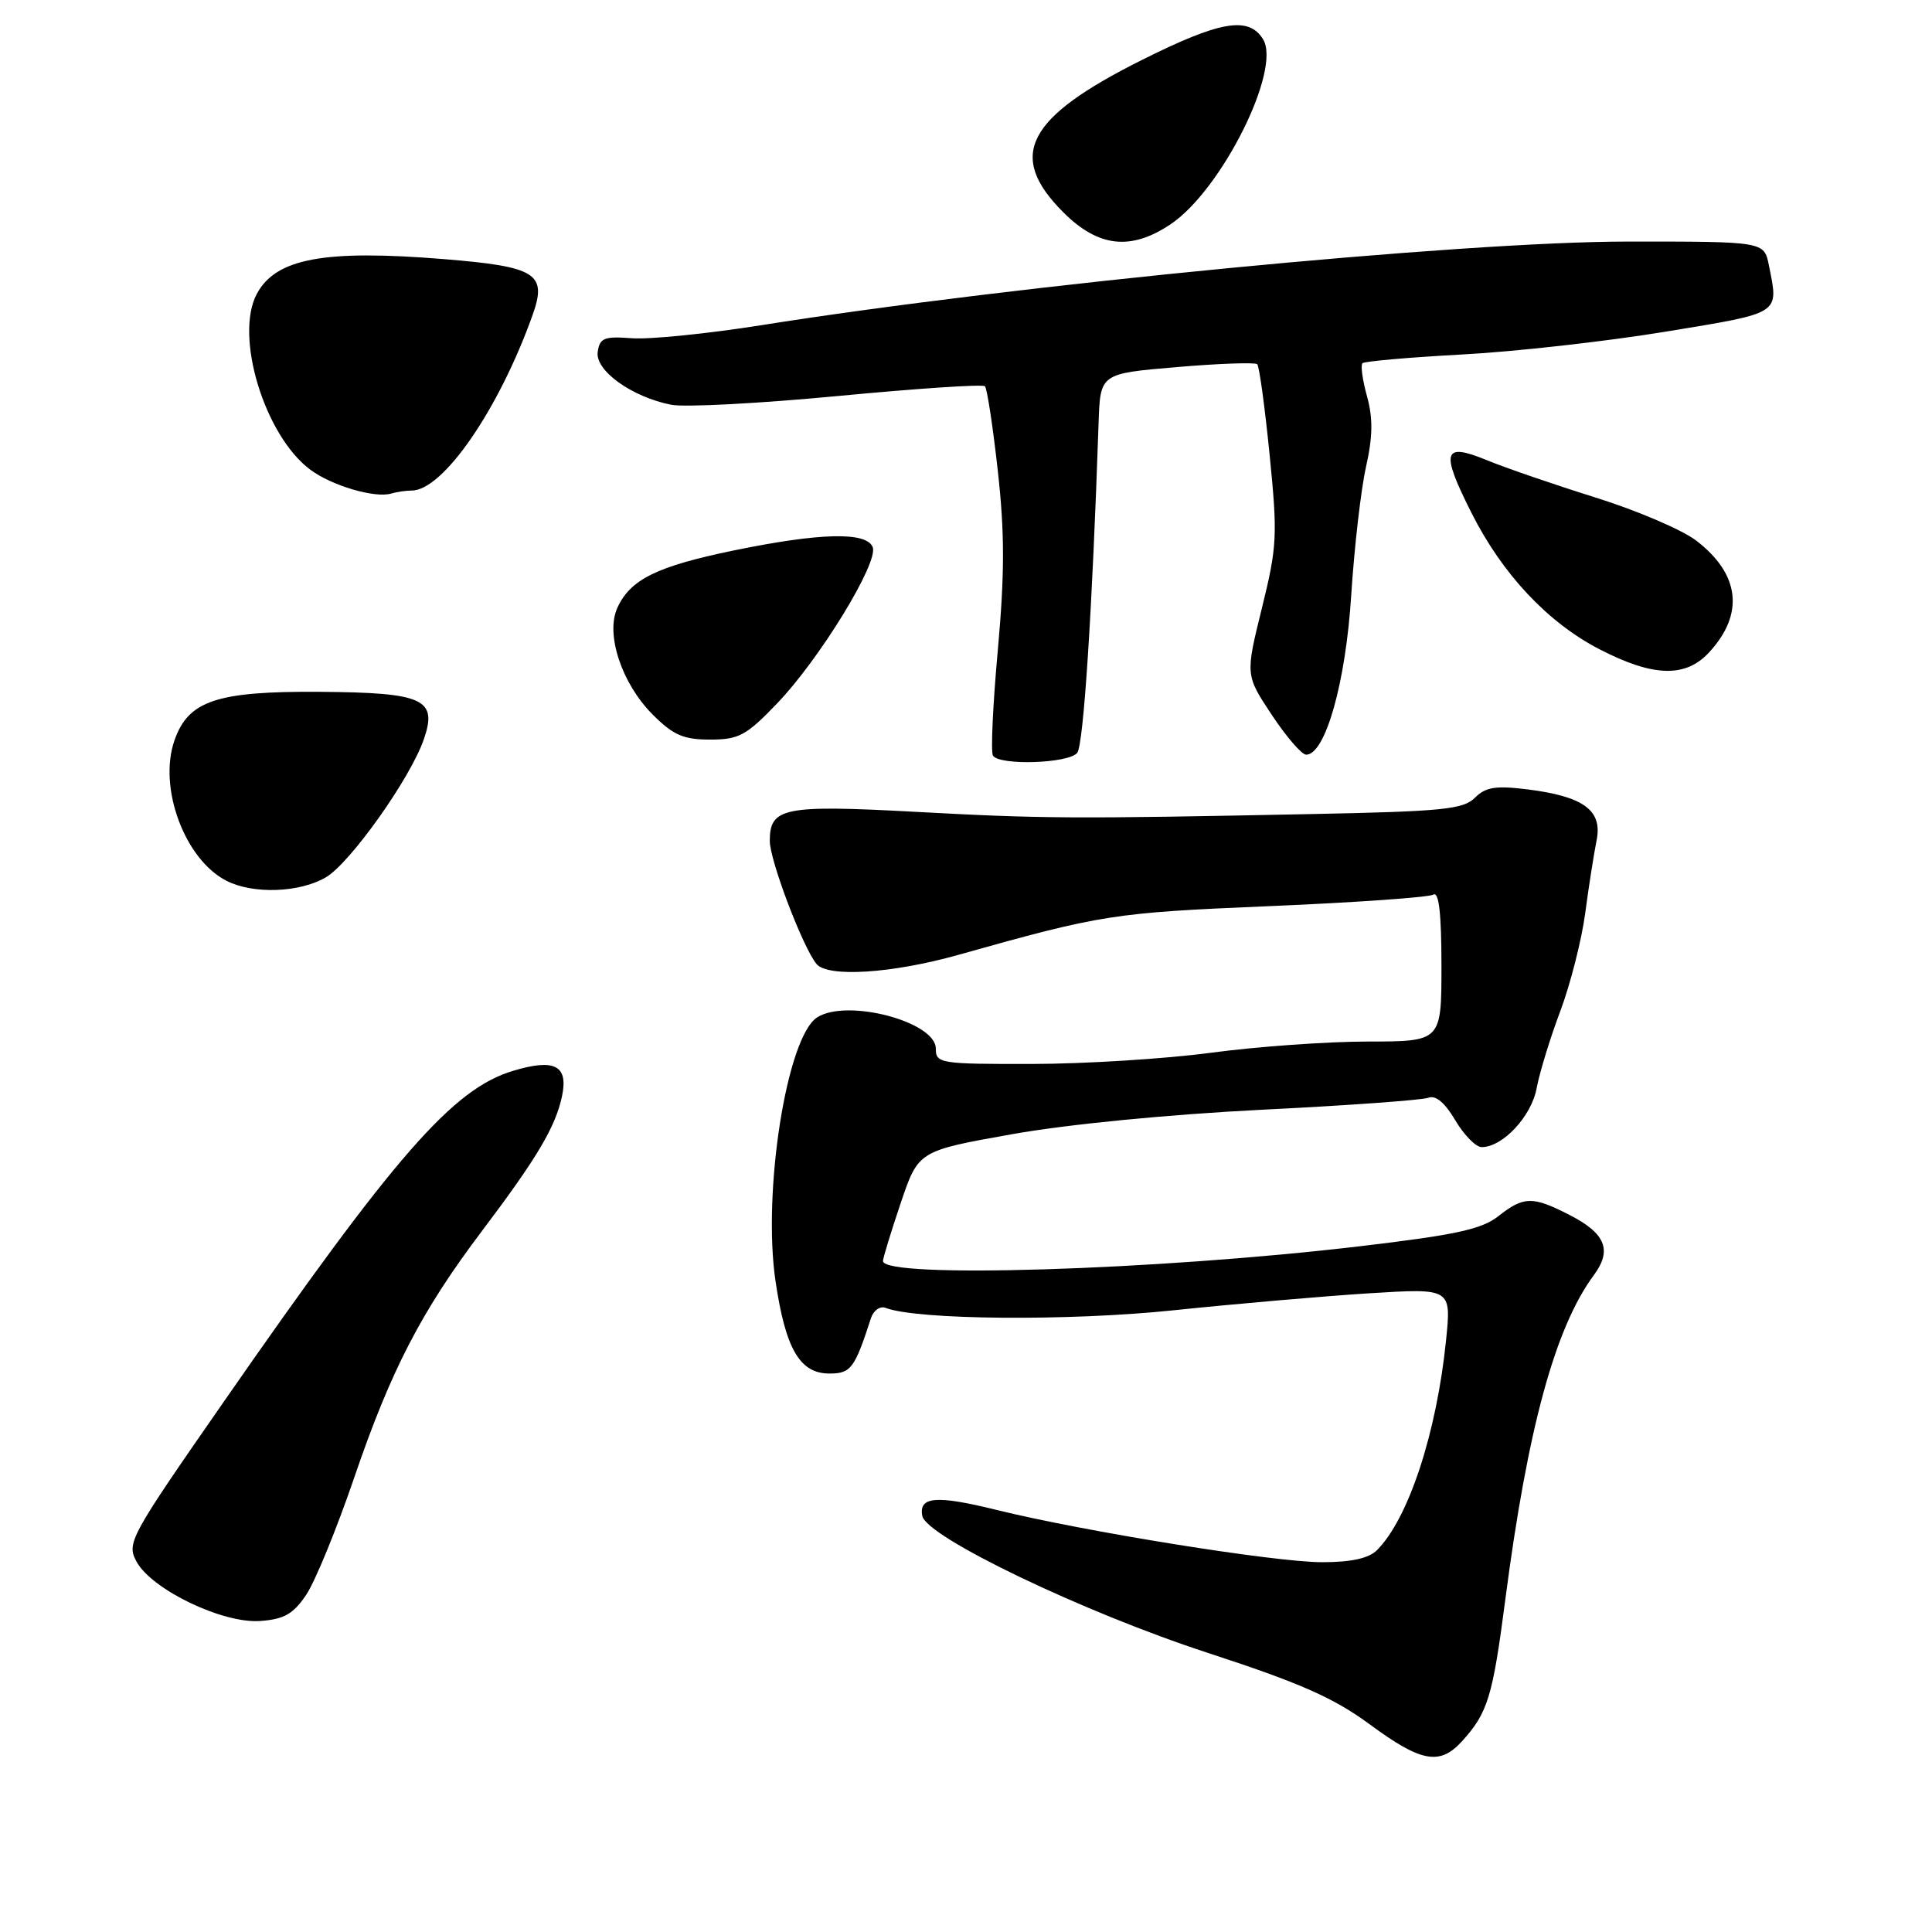 <?xml version="1.0" encoding="UTF-8" standalone="no"?>
<!DOCTYPE svg PUBLIC "-//W3C//DTD SVG 1.1//EN" "http://www.w3.org/Graphics/SVG/1.1/DTD/svg11.dtd" >
<svg xmlns="http://www.w3.org/2000/svg" xmlns:xlink="http://www.w3.org/1999/xlink" version="1.1" viewBox="0 0 256 256">
 <g >
 <path fill="currentColor"
d=" M 193.70 230.75 C 197.14 226.97 197.78 224.88 199.46 211.96 C 202.42 189.24 206.06 175.90 211.20 168.95 C 213.65 165.63 212.74 163.42 207.92 160.96 C 203.06 158.48 201.90 158.50 198.54 161.15 C 196.33 162.89 192.85 163.64 180.16 165.14 C 153.14 168.33 117.00 169.44 117.00 167.09 C 117.00 166.70 118.05 163.26 119.34 159.44 C 121.68 152.50 121.68 152.50 134.09 150.29 C 141.49 148.97 154.84 147.67 167.14 147.05 C 178.49 146.49 188.44 145.77 189.26 145.46 C 190.23 145.08 191.46 146.11 192.83 148.44 C 193.99 150.40 195.56 152.00 196.33 152.00 C 199.12 152.00 202.92 147.92 203.61 144.21 C 203.99 142.17 205.39 137.57 206.74 134.00 C 208.08 130.43 209.57 124.58 210.05 121.00 C 210.52 117.42 211.21 113.08 211.56 111.34 C 212.36 107.37 209.83 105.52 202.34 104.59 C 198.18 104.08 196.85 104.29 195.43 105.71 C 193.91 107.24 191.10 107.52 174.09 107.86 C 142.13 108.51 138.24 108.49 121.29 107.57 C 103.85 106.63 102.00 107.00 102.00 111.43 C 102.00 114.01 106.39 125.55 108.19 127.73 C 109.69 129.54 118.23 128.99 127.00 126.52 C 146.02 121.17 147.52 120.94 168.18 120.07 C 179.56 119.59 189.35 118.90 189.93 118.54 C 190.66 118.09 191.00 121.07 191.00 127.94 C 191.00 138.00 191.00 138.00 181.25 138.01 C 175.89 138.01 166.55 138.68 160.50 139.49 C 154.45 140.30 143.76 140.97 136.75 140.98 C 124.55 141.00 124.00 140.91 124.00 138.95 C 124.00 135.38 112.26 132.28 108.29 134.80 C 104.25 137.36 101.00 157.98 102.77 169.82 C 104.10 178.77 105.99 182.00 109.90 182.00 C 112.75 182.00 113.24 181.35 115.41 174.65 C 115.75 173.63 116.61 173.02 117.34 173.30 C 121.50 174.90 141.66 175.07 155.50 173.62 C 163.75 172.76 175.41 171.75 181.40 171.37 C 192.31 170.69 192.31 170.69 191.61 177.59 C 190.36 189.88 186.63 201.23 182.46 205.40 C 181.37 206.49 179.06 207.00 175.18 207.00 C 168.89 207.00 143.67 202.94 132.04 200.07 C 124.06 198.10 121.72 198.29 122.21 200.87 C 122.75 203.65 143.52 213.62 160.00 219.00 C 172.29 223.01 176.74 224.98 181.50 228.49 C 188.31 233.51 190.77 233.96 193.70 230.75 Z  M 40.58 211.31 C 41.76 209.55 44.62 202.57 46.93 195.81 C 51.80 181.54 55.83 173.75 63.85 163.13 C 71.16 153.45 73.61 149.32 74.47 145.25 C 75.33 141.19 73.50 140.23 68.02 141.88 C 60.01 144.27 52.37 153.02 29.51 185.94 C 17.15 203.73 16.75 204.46 18.10 206.94 C 20.14 210.65 29.52 215.15 34.47 214.79 C 37.65 214.56 38.86 213.87 40.58 211.31 Z  M 43.18 116.25 C 46.39 114.37 54.35 103.17 56.15 97.99 C 58.02 92.62 56.16 91.77 42.34 91.67 C 28.72 91.58 24.95 92.84 23.12 98.10 C 20.93 104.36 24.48 113.91 30.03 116.72 C 33.56 118.51 39.70 118.29 43.18 116.25 Z  M 142.74 99.75 C 143.58 98.68 144.74 80.75 145.57 56.00 C 145.79 49.50 145.79 49.50 155.95 48.64 C 161.54 48.16 166.33 48.00 166.59 48.26 C 166.86 48.53 167.60 53.93 168.23 60.26 C 169.30 70.96 169.23 72.40 167.20 80.61 C 165.02 89.45 165.02 89.45 168.52 94.73 C 170.44 97.63 172.49 100.00 173.07 100.00 C 175.61 100.00 178.31 90.48 179.04 78.92 C 179.45 72.54 180.33 64.87 181.00 61.88 C 181.90 57.87 181.94 55.43 181.14 52.53 C 180.54 50.38 180.27 48.40 180.53 48.13 C 180.80 47.87 186.75 47.35 193.76 46.97 C 200.77 46.60 212.91 45.23 220.75 43.94 C 236.17 41.40 235.69 41.70 234.38 35.12 C 233.75 32.00 233.75 32.00 215.62 32.01 C 193.74 32.01 134.64 37.72 100.75 43.11 C 93.74 44.22 86.09 44.99 83.75 44.82 C 80.05 44.54 79.46 44.78 79.20 46.63 C 78.84 49.10 83.70 52.59 88.92 53.63 C 90.68 53.99 100.64 53.46 111.06 52.47 C 121.47 51.48 130.23 50.89 130.51 51.18 C 130.79 51.46 131.56 56.48 132.21 62.34 C 133.13 70.58 133.13 75.97 132.22 86.11 C 131.56 93.33 131.27 99.63 131.57 100.12 C 132.41 101.47 141.62 101.17 142.74 99.75 Z  M 102.93 93.25 C 108.57 87.39 116.43 74.56 115.64 72.51 C 114.84 70.43 108.67 70.58 97.17 72.95 C 87.02 75.05 83.51 76.78 81.80 80.55 C 80.21 84.04 82.38 90.58 86.50 94.70 C 89.21 97.41 90.57 98.00 94.08 98.00 C 97.89 98.00 98.88 97.47 102.93 93.25 Z  M 226.45 86.46 C 231.17 81.36 230.56 76.06 224.74 71.62 C 222.89 70.20 216.89 67.64 211.43 65.93 C 205.97 64.22 199.47 61.99 197.00 60.97 C 191.19 58.58 190.85 59.78 195.00 68.00 C 199.08 76.09 205.11 82.51 211.96 86.04 C 219.05 89.70 223.33 89.83 226.45 86.46 Z  M 54.55 65.00 C 58.70 65.00 66.10 54.26 70.56 41.77 C 72.54 36.24 71.10 35.33 58.76 34.33 C 42.94 33.05 36.55 34.24 34.03 38.94 C 31.04 44.53 35.05 57.72 41.12 62.24 C 43.95 64.35 49.67 66.04 51.83 65.40 C 52.56 65.18 53.79 65.00 54.55 65.00 Z  M 155.10 29.72 C 161.87 25.19 169.86 9.19 167.35 5.18 C 165.43 2.11 161.65 2.77 151.24 7.98 C 135.98 15.62 133.40 20.63 140.88 28.12 C 145.53 32.77 149.83 33.25 155.10 29.72 Z "/>
</g>
</svg>